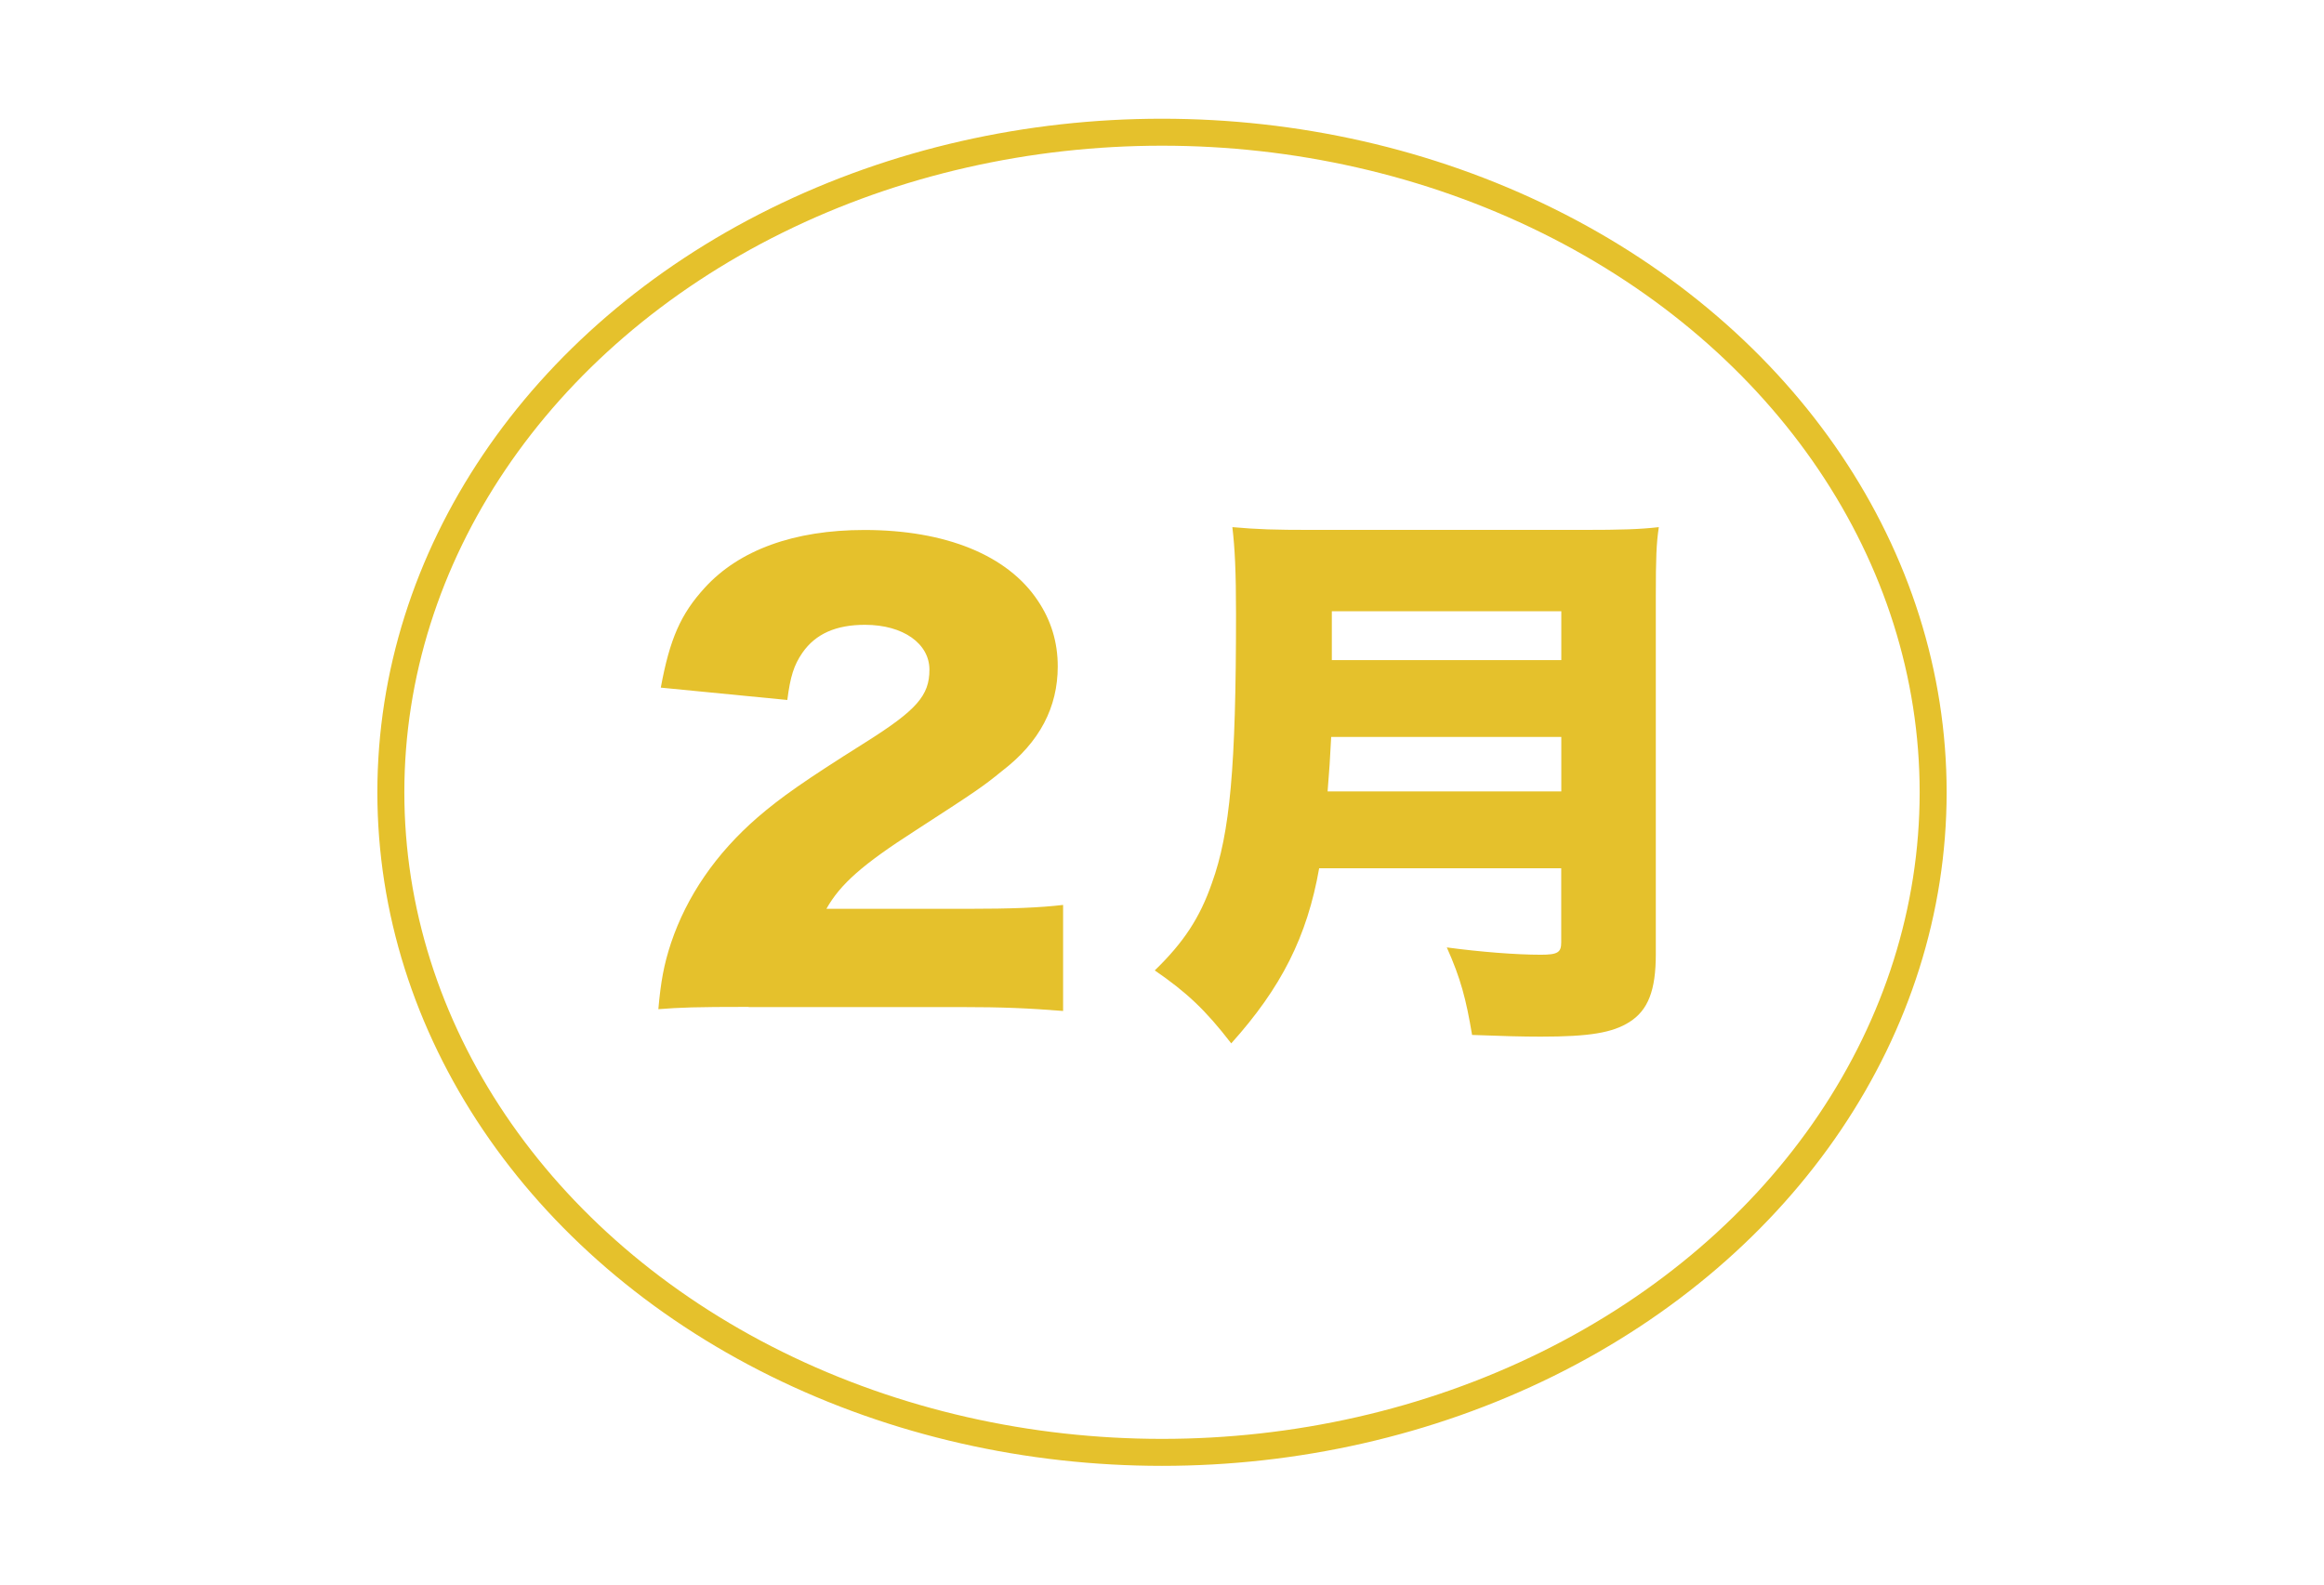 <?xml version="1.0" encoding="UTF-8"?><svg id="_圖層_1" xmlns="http://www.w3.org/2000/svg" viewBox="0 0 286 195"><defs><style>.cls-1{fill:#e5c12c;}.cls-2{fill:none;stroke:#e5c12c;stroke-linecap:round;stroke-linejoin:round;stroke-width:3.32px;}</style></defs><path class="cls-1" d="M92.14,123.91c-6.67,0-8.38.07-11.12.28.3-3.38.67-5.46,1.56-8.15,1.93-5.73,5.49-10.98,10.67-15.47,2.82-2.42,5.63-4.42,13.2-9.18,6.38-4.01,7.93-5.8,7.93-8.98s-3.19-5.52-7.93-5.52c-3.56,0-6.08,1.1-7.71,3.45-1.04,1.52-1.48,2.9-1.85,5.8l-15.57-1.52c1.11-6.01,2.45-9.05,5.41-12.29,4.22-4.63,10.97-7.11,19.64-7.11,10.01,0,17.64,3.11,21.35,8.7,1.63,2.42,2.45,5.11,2.45,8.08,0,5.04-2.22,9.32-6.82,12.85-2.45,2-3.19,2.49-10.75,7.39-6.45,4.14-9.19,6.56-10.9,9.6h17.27c5.56,0,8.97-.14,11.86-.48v13.05c-4.3-.34-7.41-.48-12.68-.48h-26.02Z"/><path class="cls-1" d="M162.34,106.85c-1.48,8.42-4.67,14.71-10.82,21.55-3.19-4.14-5.49-6.28-9.41-8.98,3.56-3.45,5.56-6.49,7.04-10.77,2.22-6.15,2.96-14.23,2.96-33.08,0-5.32-.15-8.15-.45-10.7,3.19.28,5.19.34,9.71.34h33.43c4.74,0,6.97-.07,9.34-.34-.3,2-.37,3.8-.37,8.49v44.06c0,4.49-.96,6.91-3.26,8.36-2.08,1.31-4.89,1.79-10.9,1.79-2.22,0-4.89-.07-8.45-.21-.74-4.42-1.41-6.97-3.11-10.77,4.08.55,8.52.9,11.56.9,2.08,0,2.52-.28,2.52-1.52v-9.12h-29.8ZM192.14,97.39v-6.7h-28.32c-.15,2.83-.22,4.07-.44,6.7h28.76ZM192.14,81.23v-6.01h-28.24v6.01h28.24Z"/><ellipse class="cls-2" cx="143" cy="97.5" rx="94.9" ry="81.23"/></svg>